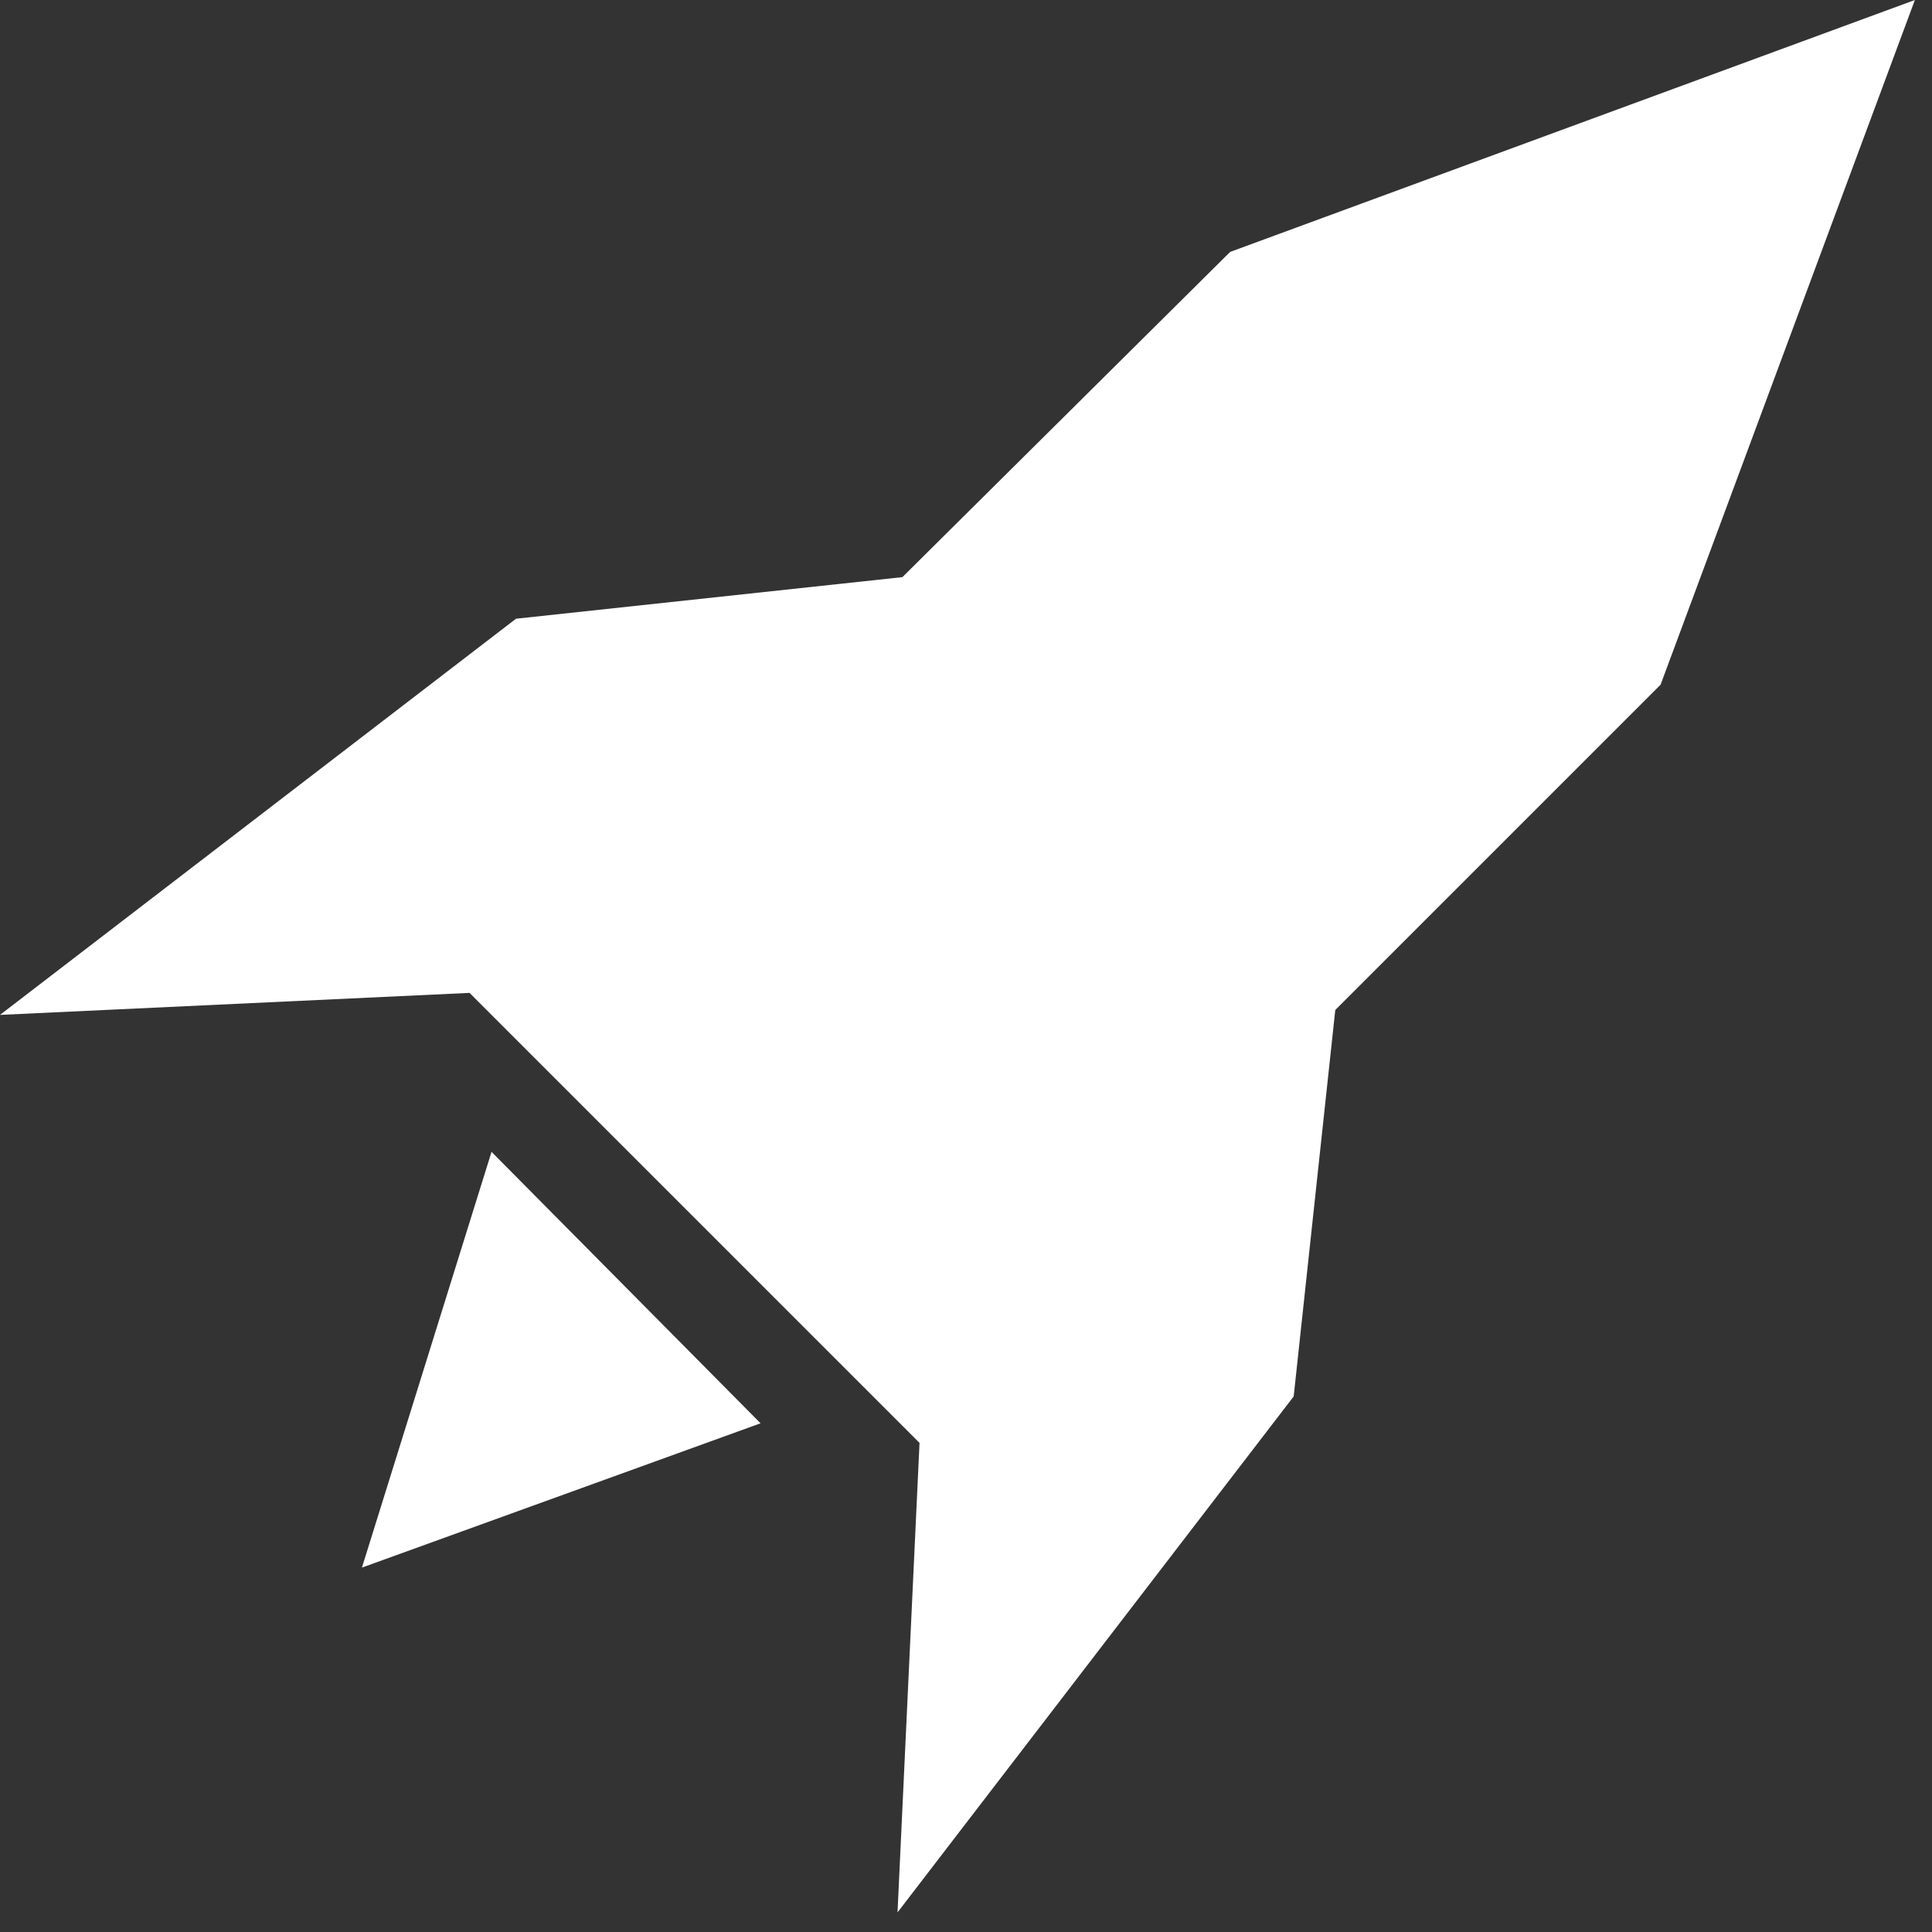 <svg width="24px" height="24px" viewBox="0 0 36 36" fill="none">
    <rect x="0" y="0" width="36" height="36" fill="#333333" stroke="none"/>
    <path
        d="M17.134 26.886L16.724 35.635L24.106 26.02L24.881 18.82L30.942 12.759L35.681 0L22.922 4.694L16.815 10.754L9.615 11.529L0 18.911L8.749 18.501L17.134 26.886Z"
        fill="#ffffff" />
    <path d="M9.159 21.463L14.172 26.521L6.744 29.21L9.159 21.463Z" fill="#ffffff" />
</svg>